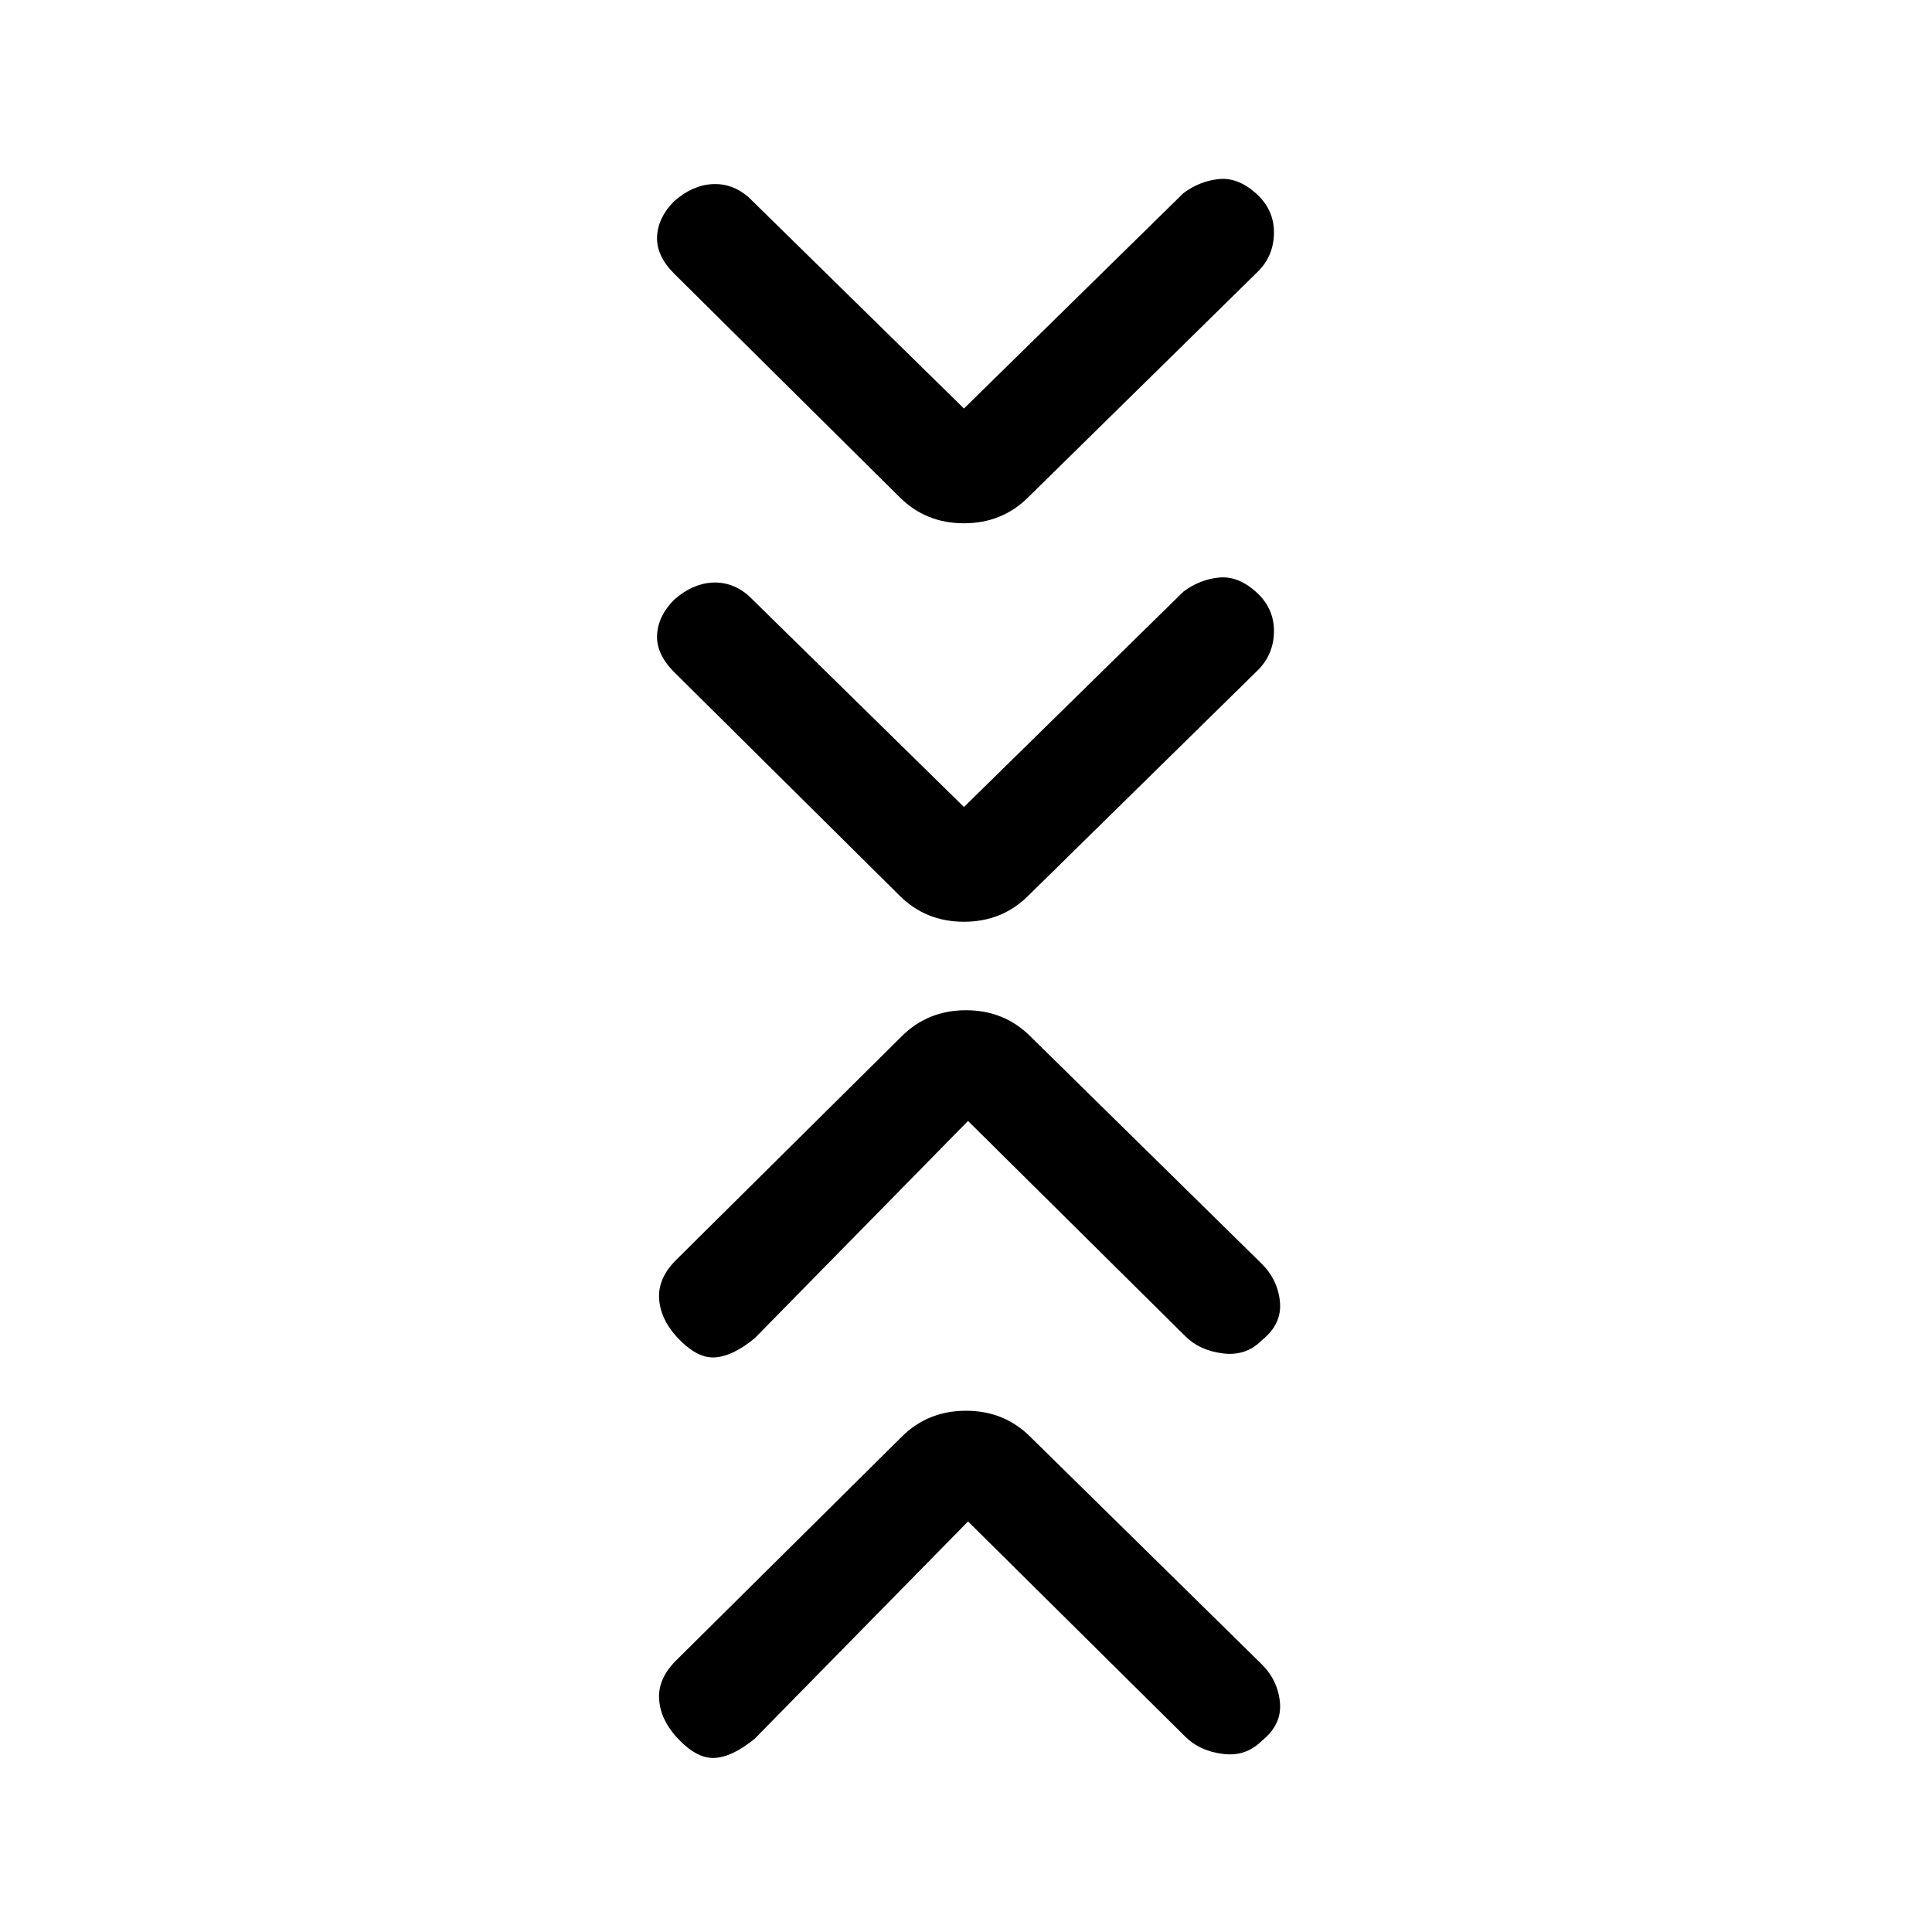 <svg xmlns="http://www.w3.org/2000/svg" height="20" width="20"><path d="m9.979 8.354 2.271-2.229q.167-.125.365-.146.197-.021.385.146.188.167.188.406 0 .24-.167.407l-2.375 2.333q-.271.271-.667.271t-.667-.271L6.979 6.958q-.187-.187-.177-.385.01-.198.177-.365.188-.166.396-.177.208-.01.375.136Zm0-4.125L12.25 2q.167-.125.365-.146.197-.021.385.146.188.167.188.406 0 .24-.167.406l-2.375 2.334q-.271.271-.667.271t-.667-.271L6.979 2.833q-.187-.187-.177-.385.01-.198.177-.365.188-.166.396-.177.208-.01.375.136Zm.042 11.521L7.812 18q-.229.188-.416.198-.188.01-.396-.219-.167-.187-.177-.396-.011-.208.177-.395l2.333-2.313q.271-.271.667-.271t.667.271l2.395 2.354q.167.167.188.396.021.229-.188.396-.166.167-.406.135-.239-.031-.385-.177Zm0-4.146-2.209 2.25q-.229.188-.416.198-.188.01-.396-.219-.167-.187-.177-.395-.011-.209.177-.396l2.333-2.313q.271-.271.667-.271t.667.271l2.395 2.354q.167.167.188.396.021.229-.188.396-.166.167-.406.135-.239-.031-.385-.177Z"/></svg>